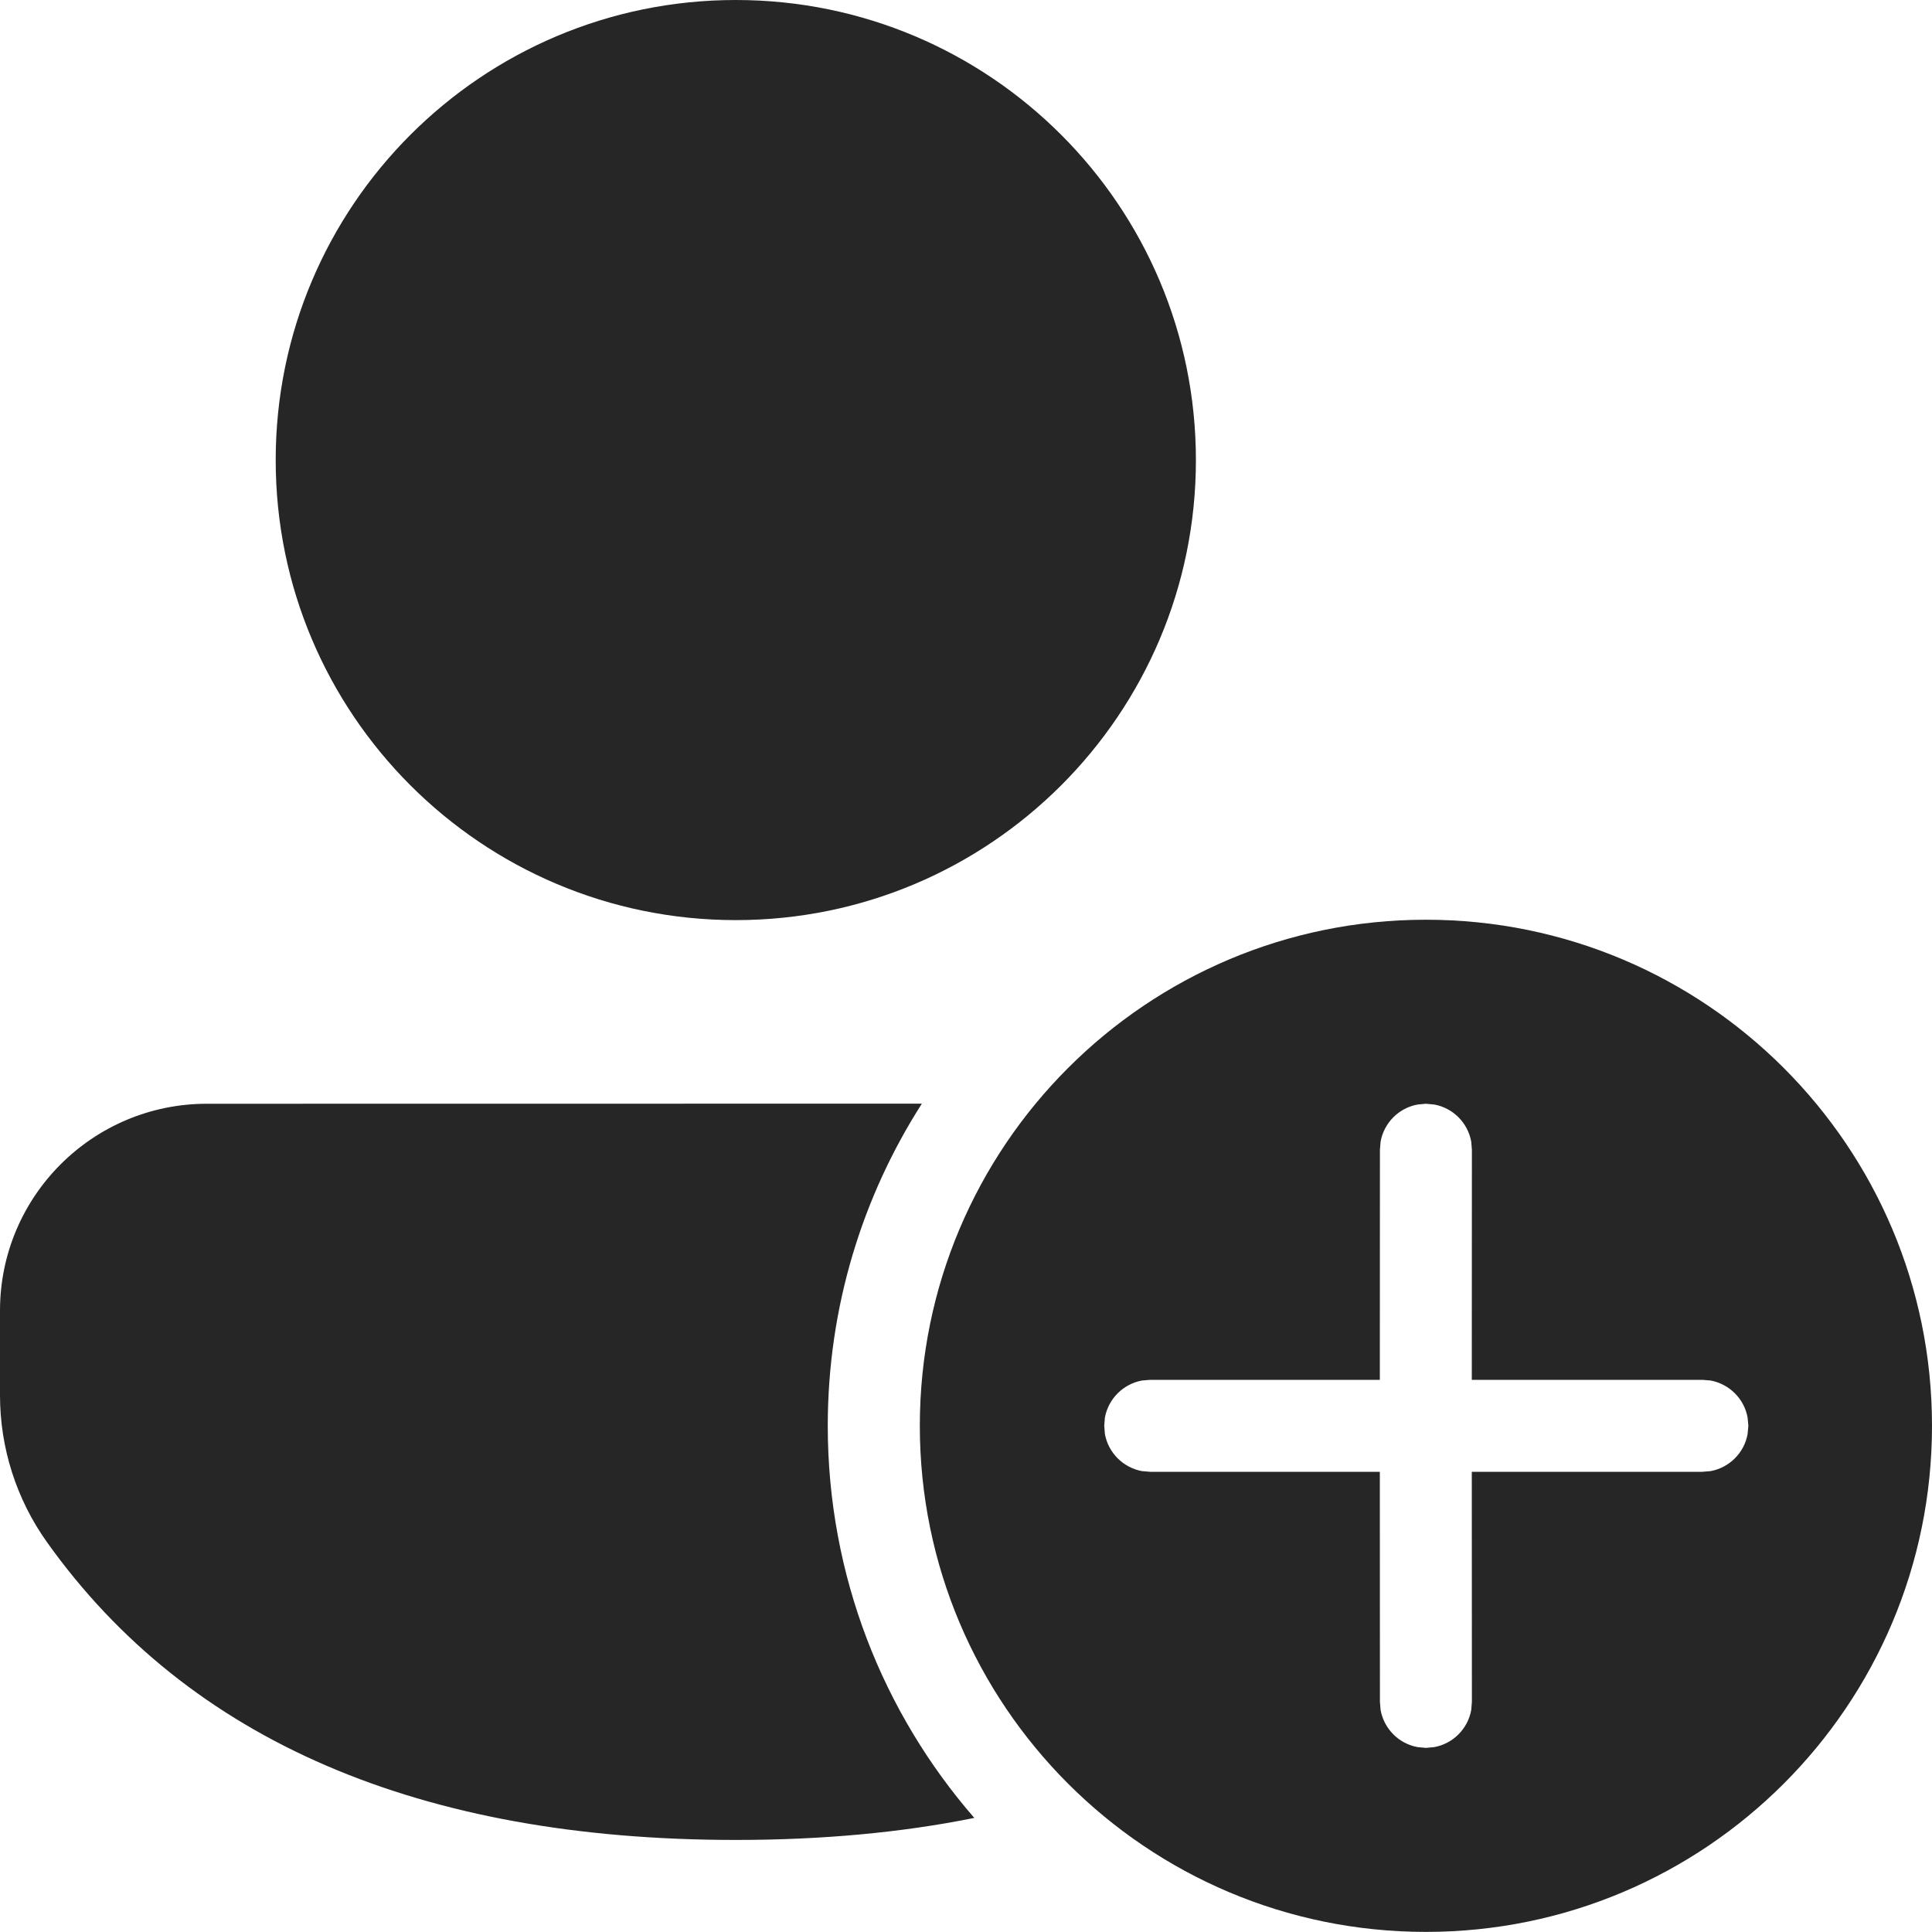 <svg width="20" height="20" viewBox="0 0 20 20" fill="none" xmlns="http://www.w3.org/2000/svg">
<path d="M8.569 14.76C8.569 13.532 8.927 12.388 9.543 11.425L2.142 11.426C0.959 11.426 0 12.385 0 13.568V14.444C0 14.989 0.17 15.521 0.486 15.964C1.955 18.026 4.358 19.047 7.617 19.047C8.504 19.047 9.328 18.972 10.086 18.819C9.141 17.732 8.569 16.313 8.569 14.76ZM12.38 4.763C12.38 2.132 10.247 0 7.617 0C4.987 0 2.854 2.132 2.854 4.763C2.854 7.393 4.987 9.525 7.617 9.525C10.247 9.525 12.38 7.393 12.38 4.763ZM20 14.76C20 11.867 17.654 9.521 14.761 9.521C11.868 9.521 9.522 11.867 9.522 14.76C9.522 17.653 11.868 19.999 14.761 19.999C17.654 19.999 20 17.653 20 14.76ZM14.675 11.434L14.761 11.426L14.847 11.434C15.041 11.469 15.194 11.622 15.23 11.817L15.237 11.902L15.236 14.284H17.622L17.708 14.291C17.902 14.327 18.056 14.48 18.091 14.674L18.099 14.76L18.091 14.846C18.056 15.04 17.902 15.193 17.708 15.229L17.622 15.236H15.236L15.237 17.618L15.23 17.703C15.194 17.898 15.041 18.051 14.847 18.086L14.761 18.094L14.675 18.086C14.481 18.051 14.328 17.898 14.292 17.703L14.285 17.618L14.284 15.236H11.907L11.822 15.229C11.627 15.193 11.474 15.04 11.438 14.846L11.431 14.76L11.438 14.674C11.474 14.48 11.627 14.327 11.822 14.291L11.907 14.284H14.284L14.285 11.902L14.292 11.817C14.328 11.622 14.481 11.469 14.675 11.434Z" fill="#262627"/>
</svg>
